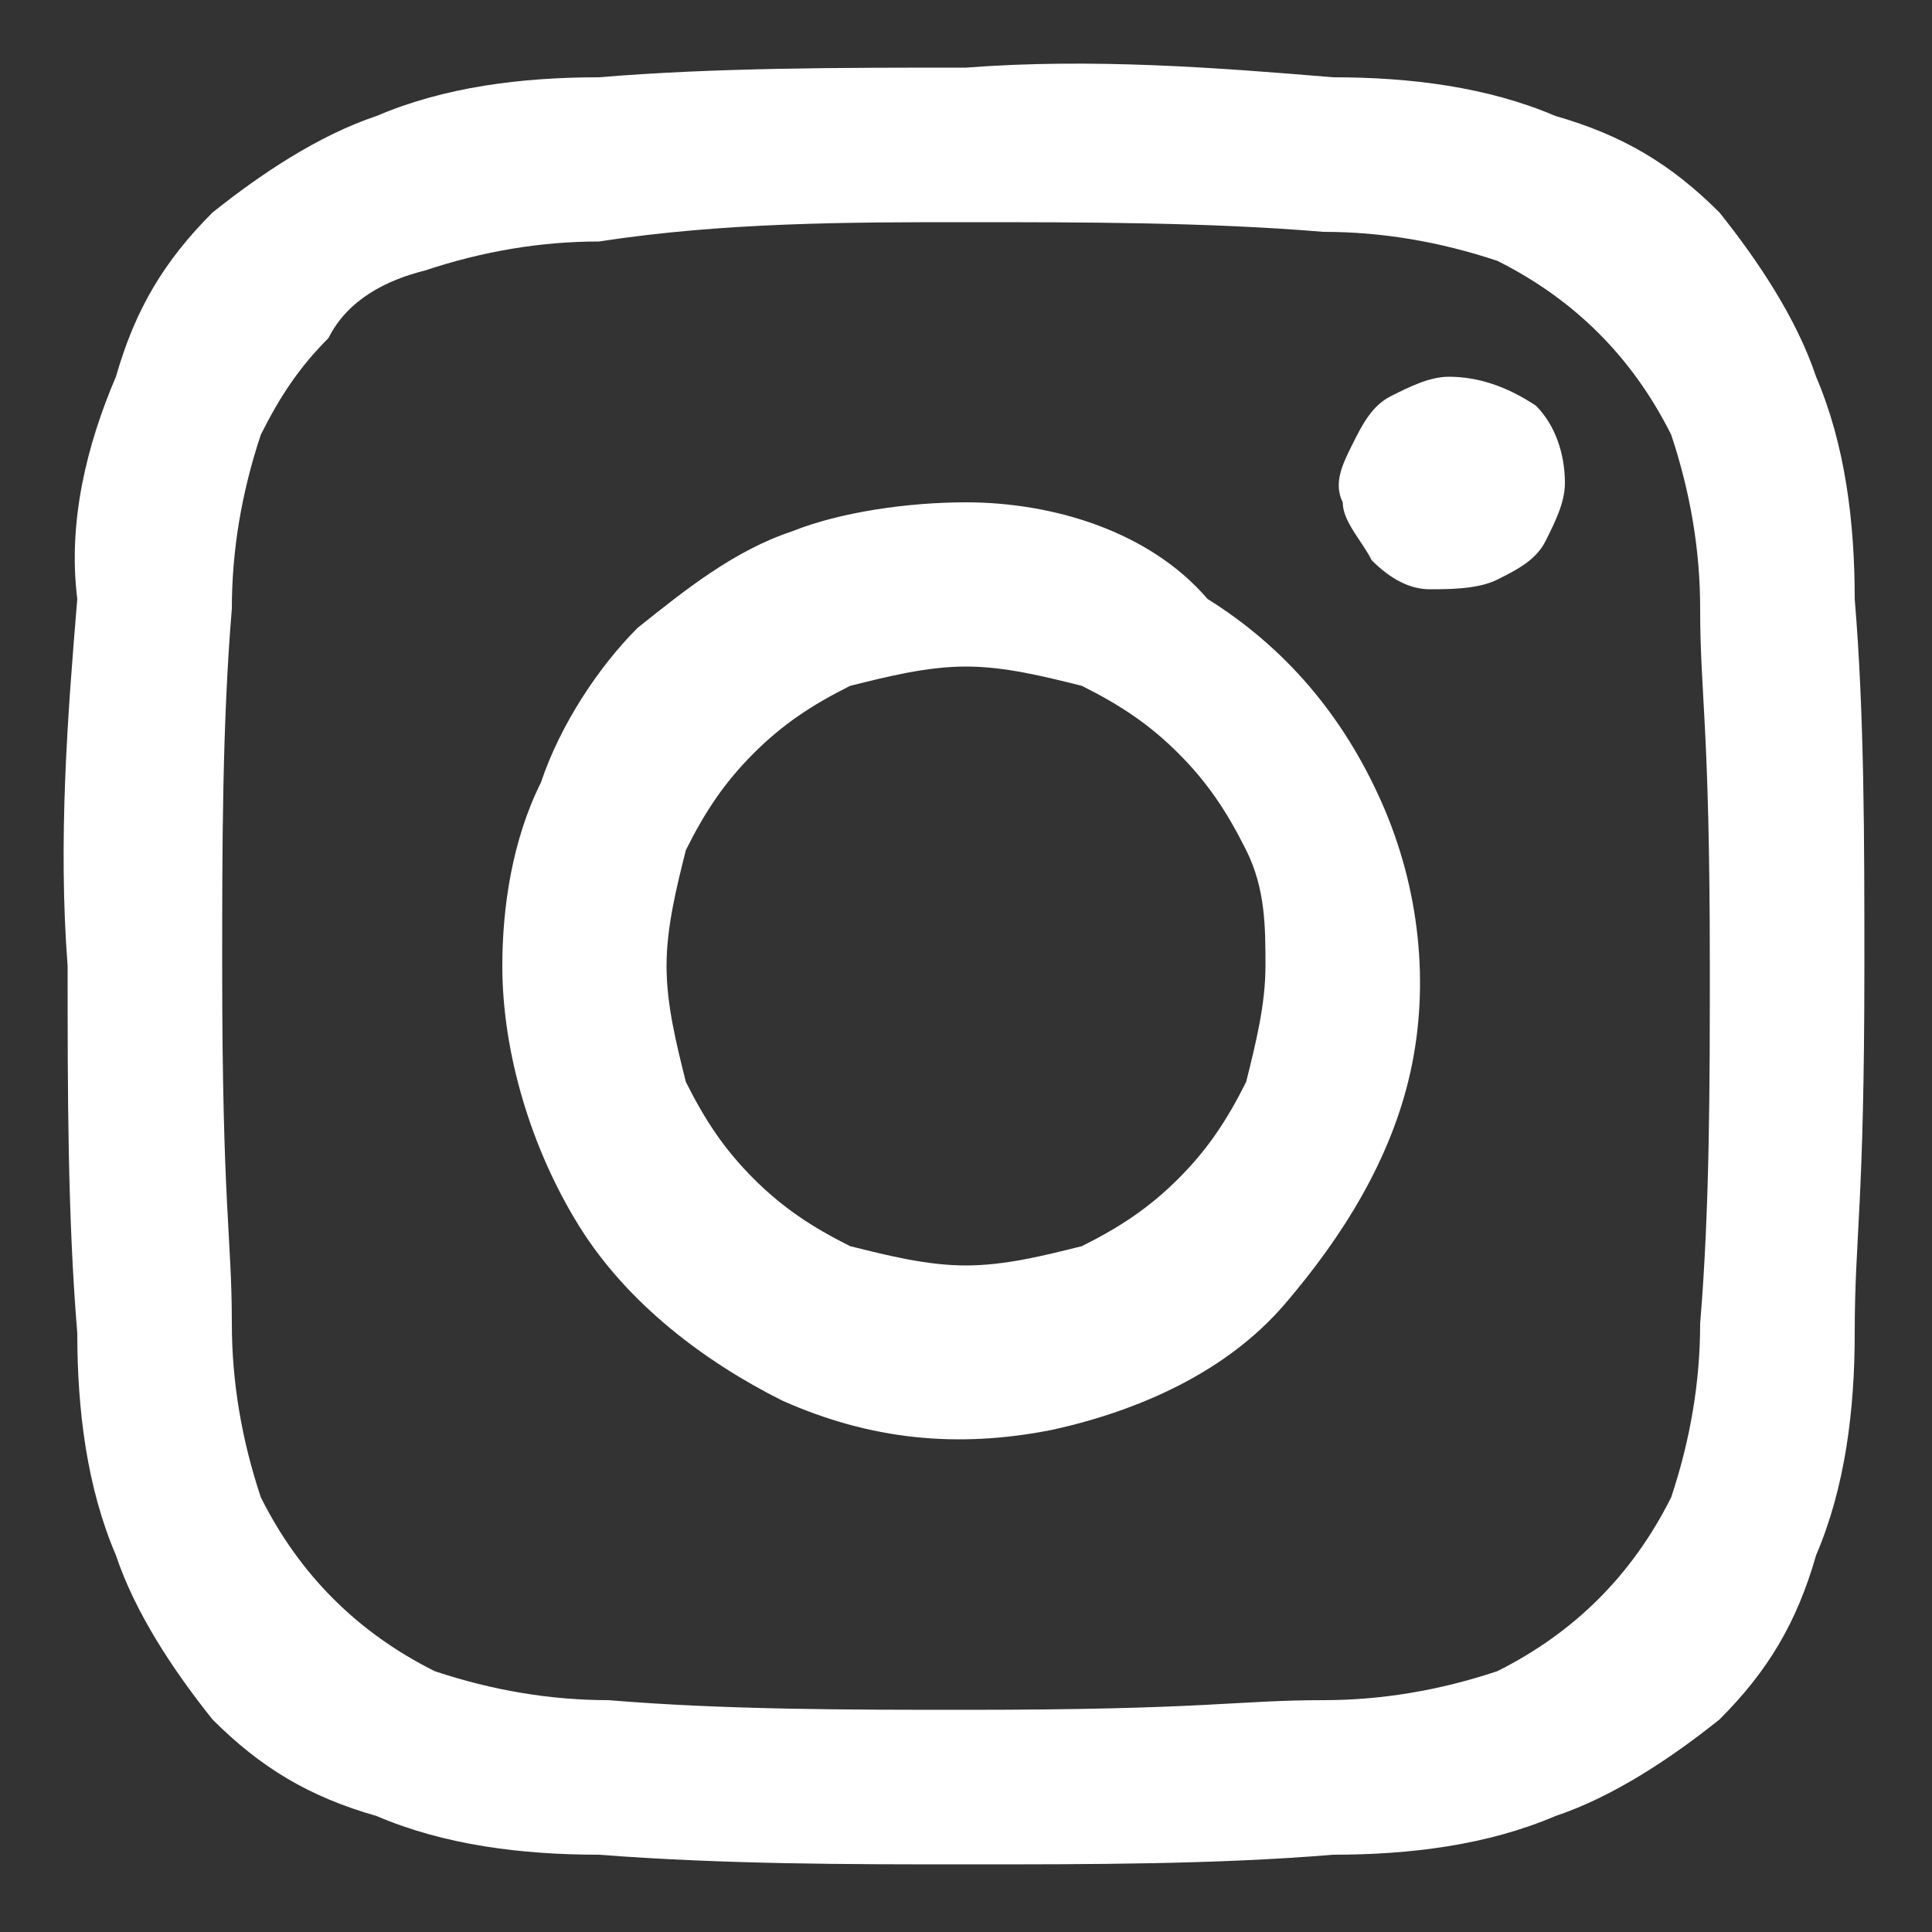 <?xml version="1.0" encoding="utf-8"?>
<!-- Generator: Adobe Illustrator 25.4.1, SVG Export Plug-In . SVG Version: 6.00 Build 0)  -->
<svg version="1.1" id="Capa_1" xmlns="http://www.w3.org/2000/svg" xmlns:xlink="http://www.w3.org/1999/xlink" x="0px" y="0px"
	 viewBox="0 0 20 20" style="enable-background:new 0 0 20 20;" xml:space="preserve">
<rect x="0" y="0" width="20" height="20" fill="#333333" stroke="none"/>
<style type="text/css">
	.st0{fill-rule:evenodd;clip-rule:evenodd;fill:#FFFFFF;}
</style>
<path class="st0" d="M10,2.3c1.2,0,2.5,0,3.7,0.1c0.6,0,1.2,0.1,1.8,0.3c0.8,0.4,1.4,1,1.8,1.8c0.2,0.6,0.3,1.2,0.3,1.8
	c0,0.9,0.1,1.2,0.1,3.7c0,1.2,0,2.5-0.1,3.7c0,0.6-0.1,1.2-0.3,1.8c-0.4,0.8-1,1.4-1.8,1.8c-0.6,0.2-1.2,0.3-1.8,0.3
	c-0.9,0-1.2,0.1-3.7,0.1c-1.2,0-2.5,0-3.7-0.1c-0.6,0-1.2-0.1-1.8-0.3c-0.8-0.4-1.4-1-1.8-1.8c-0.2-0.6-0.3-1.2-0.3-1.8
	c0-0.9-0.1-1.2-0.1-3.7c0-1.2,0-2.5,0.1-3.7c0-0.6,0.1-1.2,0.3-1.8c0.2-0.4,0.4-0.7,0.7-1c0.2-0.4,0.6-0.6,1-0.7
	c0.6-0.2,1.2-0.3,1.8-0.3C7.5,2.3,8.8,2.3,10,2.3L10,2.3z M10,0.7c-1.3,0-2.6,0-3.8,0.1c-0.8,0-1.6,0.1-2.3,0.4
	c-0.6,0.2-1.2,0.6-1.7,1c-0.5,0.5-0.8,1-1,1.7C0.9,4.6,0.7,5.4,0.8,6.2C0.7,7.4,0.6,8.7,0.7,10c0,1.3,0,2.6,0.1,3.8
	c0,0.8,0.1,1.6,0.4,2.3c0.2,0.6,0.6,1.2,1,1.7c0.5,0.5,1,0.8,1.7,1c0.7,0.3,1.5,0.4,2.3,0.4c1.3,0.1,2.6,0.1,3.8,0.1
	c1.3,0,2.6,0,3.8-0.1c0.8,0,1.6-0.1,2.3-0.4c0.6-0.2,1.2-0.6,1.7-1c0.5-0.5,0.8-1,1-1.7c0.3-0.7,0.4-1.5,0.4-2.3
	c0-1,0.1-1.3,0.1-3.8c0-1.3,0-2.6-0.1-3.8c0-0.8-0.1-1.6-0.4-2.3c-0.2-0.6-0.6-1.2-1-1.7c-0.5-0.5-1-0.8-1.7-1
	c-0.7-0.3-1.5-0.4-2.3-0.4C12.6,0.7,11.3,0.6,10,0.7z M10,5.2c-0.6,0-1.3,0.1-1.8,0.3c-0.6,0.2-1.1,0.6-1.6,1c-0.4,0.4-0.8,1-1,1.6
	C5.3,8.7,5.2,9.4,5.2,10c0,0.9,0.3,1.9,0.8,2.7s1.3,1.4,2.1,1.8c0.9,0.4,1.8,0.5,2.8,0.3c0.9-0.2,1.8-0.6,2.4-1.3s1.1-1.5,1.3-2.4
	c0.2-0.9,0.1-1.9-0.3-2.8c-0.4-0.9-1-1.6-1.8-2.1C11.9,5.5,10.9,5.2,10,5.2z M10,13.1c-0.4,0-0.8-0.1-1.2-0.2
	c-0.4-0.2-0.7-0.4-1-0.7c-0.3-0.3-0.5-0.6-0.7-1C7,10.8,6.9,10.4,6.9,10c0-0.4,0.1-0.8,0.2-1.2c0.2-0.4,0.4-0.7,0.7-1
	c0.3-0.3,0.6-0.5,1-0.7C9.2,7,9.6,6.9,10,6.9c0.4,0,0.8,0.1,1.2,0.2c0.4,0.2,0.7,0.4,1,0.7c0.3,0.3,0.5,0.6,0.7,1
	c0.2,0.4,0.2,0.8,0.2,1.2c0,0.4-0.1,0.8-0.2,1.2c-0.2,0.4-0.4,0.7-0.7,1c-0.3,0.3-0.6,0.5-1,0.7C10.8,13,10.4,13.1,10,13.1z M15,3.9
	c-0.2,0-0.4,0.1-0.6,0.2c-0.2,0.1-0.3,0.3-0.4,0.5S13.8,5,13.9,5.2c0,0.2,0.2,0.4,0.3,0.6c0.2,0.2,0.4,0.3,0.6,0.3
	c0.2,0,0.5,0,0.7-0.1s0.4-0.2,0.5-0.4c0.1-0.2,0.2-0.4,0.2-0.6c0-0.3-0.1-0.6-0.3-0.8C15.6,4,15.3,3.9,15,3.9z"/>
</svg>
